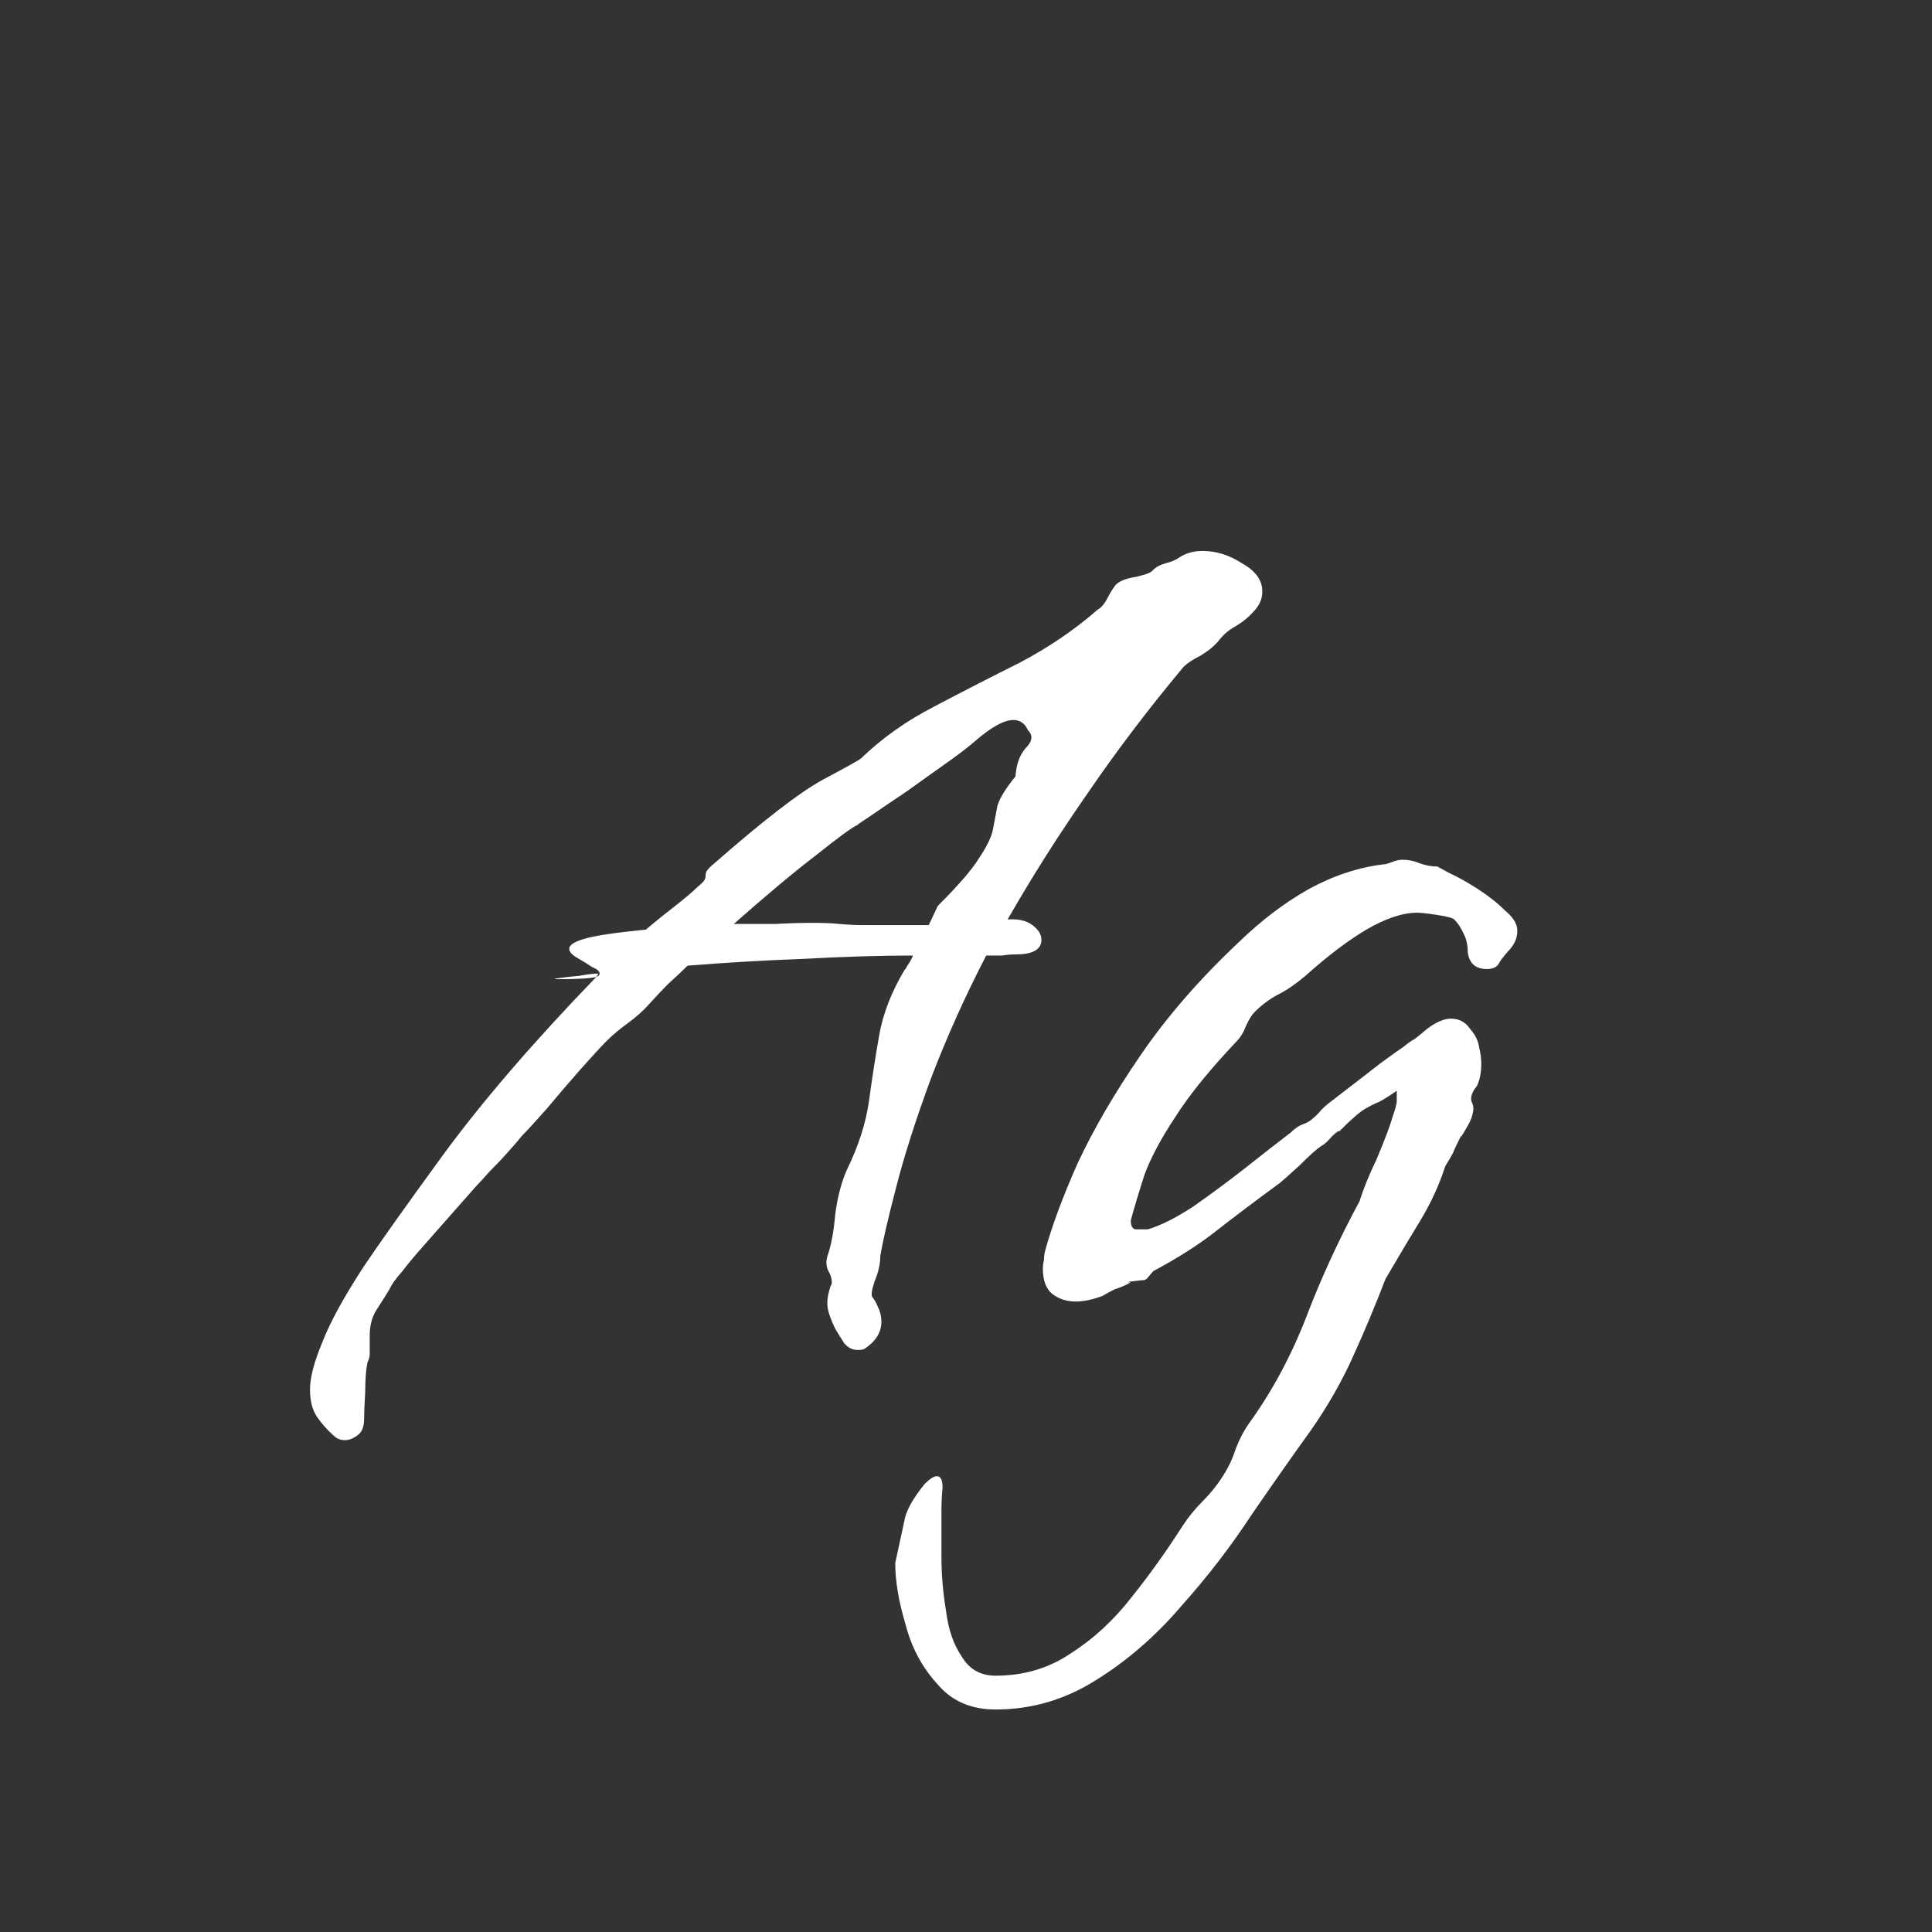 <svg width="24" height="24" viewBox="0 0 24 24" fill="none" xmlns="http://www.w3.org/2000/svg">
<rect x="0" y="0" width="24" height="24" fill="#333333" stroke="none"/>
<path d="M4.285 17.89C4.229 17.89 4.183 17.871 4.145 17.834C4.061 17.759 3.991 17.68 3.935 17.596C3.879 17.512 3.851 17.4 3.851 17.26C3.851 17.11 3.903 16.915 4.005 16.672C4.099 16.429 4.267 16.121 4.509 15.748C4.696 15.468 5.027 15.001 5.503 14.348C5.989 13.685 6.623 12.948 7.407 12.136C7.435 12.126 7.449 12.113 7.449 12.094C7.449 12.066 7.417 12.038 7.351 12.01C7.295 11.973 7.235 11.935 7.169 11.898C7.104 11.86 7.071 11.823 7.071 11.786C7.071 11.739 7.137 11.697 7.267 11.66C7.398 11.622 7.65 11.585 8.023 11.548C8.145 11.445 8.266 11.347 8.387 11.254C8.518 11.151 8.611 11.072 8.667 11.016C8.714 10.978 8.742 10.95 8.751 10.932C8.761 10.913 8.765 10.899 8.765 10.89V10.876C8.765 10.857 8.77 10.838 8.779 10.82C8.798 10.792 8.831 10.759 8.877 10.722C9.484 10.19 9.932 9.844 10.221 9.686C10.52 9.527 10.679 9.438 10.697 9.42C10.959 9.168 11.262 8.953 11.607 8.776C11.962 8.589 12.317 8.407 12.671 8.23C13.026 8.043 13.348 7.824 13.637 7.572C13.675 7.553 13.712 7.511 13.749 7.446C13.787 7.371 13.824 7.31 13.861 7.264C13.908 7.217 13.992 7.184 14.113 7.166C14.235 7.138 14.305 7.11 14.323 7.082C14.361 7.044 14.412 7.016 14.477 6.998C14.552 6.979 14.608 6.956 14.645 6.928C14.729 6.872 14.827 6.844 14.939 6.844C15.107 6.844 15.271 6.895 15.429 6.998C15.597 7.091 15.681 7.208 15.681 7.348C15.681 7.441 15.644 7.525 15.569 7.6C15.513 7.665 15.439 7.726 15.345 7.782C15.261 7.828 15.191 7.889 15.135 7.964C15.079 8.029 15.005 8.09 14.911 8.146C14.818 8.192 14.748 8.239 14.701 8.286C14.272 8.799 13.875 9.322 13.511 9.854C13.147 10.377 12.816 10.899 12.517 11.422C12.648 11.412 12.751 11.436 12.825 11.492C12.9 11.548 12.937 11.608 12.937 11.674C12.937 11.795 12.83 11.856 12.615 11.856C12.569 11.856 12.513 11.86 12.447 11.87C12.391 11.87 12.326 11.87 12.251 11.87C11.99 12.374 11.761 12.883 11.565 13.396C11.379 13.9 11.234 14.352 11.131 14.754C11.029 15.146 10.963 15.43 10.935 15.608C10.935 15.701 10.912 15.804 10.865 15.916C10.828 16.028 10.819 16.093 10.837 16.112C10.865 16.149 10.889 16.191 10.907 16.238C10.935 16.294 10.949 16.355 10.949 16.42C10.949 16.55 10.879 16.663 10.739 16.756C10.721 16.765 10.693 16.77 10.655 16.77C10.59 16.77 10.534 16.742 10.487 16.686C10.45 16.63 10.413 16.569 10.375 16.504C10.347 16.448 10.324 16.392 10.305 16.336C10.287 16.289 10.277 16.238 10.277 16.182C10.277 16.126 10.291 16.056 10.319 15.972C10.329 15.963 10.333 15.948 10.333 15.93C10.333 15.883 10.319 15.836 10.291 15.79C10.263 15.734 10.259 15.673 10.277 15.608C10.324 15.477 10.357 15.305 10.375 15.09C10.403 14.875 10.45 14.693 10.515 14.544C10.665 14.236 10.758 13.946 10.795 13.676C10.833 13.396 10.875 13.125 10.921 12.864C10.968 12.593 11.075 12.318 11.243 12.038C11.243 12.047 11.253 12.033 11.271 11.996C11.299 11.959 11.323 11.916 11.341 11.87C10.931 11.87 10.473 11.884 9.969 11.912C9.475 11.93 8.999 11.959 8.541 11.996C8.467 12.07 8.387 12.145 8.303 12.22C8.229 12.294 8.149 12.379 8.065 12.472C7.991 12.556 7.902 12.635 7.799 12.71C7.697 12.784 7.608 12.859 7.533 12.934C7.468 12.999 7.361 13.116 7.211 13.284C7.071 13.443 6.931 13.606 6.791 13.774C6.651 13.932 6.549 14.044 6.483 14.11C6.455 14.147 6.399 14.213 6.315 14.306C6.241 14.39 6.161 14.474 6.077 14.558C6.003 14.642 5.951 14.698 5.923 14.726C5.643 15.043 5.433 15.281 5.293 15.44C5.153 15.598 5.055 15.715 4.999 15.79C4.943 15.855 4.906 15.902 4.887 15.93C4.869 15.958 4.85 15.99 4.831 16.028C4.803 16.074 4.747 16.163 4.663 16.294C4.617 16.378 4.593 16.476 4.593 16.588V16.714C4.593 16.751 4.593 16.784 4.593 16.812C4.593 16.849 4.584 16.886 4.565 16.924C4.547 17.008 4.537 17.129 4.537 17.288C4.528 17.447 4.523 17.558 4.523 17.624C4.523 17.717 4.5 17.782 4.453 17.82C4.397 17.866 4.341 17.89 4.285 17.89ZM10.725 11.492H11.537L11.649 11.254L11.663 11.24C11.915 10.988 12.083 10.792 12.167 10.652C12.261 10.512 12.317 10.395 12.335 10.302C12.354 10.199 12.373 10.101 12.391 10.008C12.419 9.914 12.494 9.793 12.615 9.644C12.625 9.494 12.667 9.378 12.741 9.294C12.825 9.21 12.835 9.135 12.769 9.07C12.732 8.986 12.671 8.944 12.587 8.944C12.475 8.944 12.321 9.028 12.125 9.196C12.041 9.27 11.92 9.364 11.761 9.476C11.603 9.588 11.439 9.704 11.271 9.826C11.103 9.938 10.959 10.036 10.837 10.12C10.725 10.194 10.669 10.232 10.669 10.232L10.655 10.246C10.59 10.274 10.417 10.4 10.137 10.624C9.857 10.838 9.517 11.123 9.115 11.478C9.293 11.478 9.465 11.478 9.633 11.478C9.801 11.468 9.96 11.464 10.109 11.464C10.221 11.464 10.329 11.468 10.431 11.478C10.534 11.487 10.632 11.492 10.725 11.492ZM7.435 12.094L7.407 12.136C7.333 12.154 7.174 12.164 6.931 12.164H6.917C6.871 12.164 6.88 12.159 6.945 12.15C7.011 12.14 7.095 12.131 7.197 12.122C7.3 12.103 7.379 12.094 7.435 12.094ZM12.367 21.236C12.059 21.236 11.816 21.128 11.639 20.914C11.452 20.708 11.321 20.461 11.247 20.172C11.163 19.892 11.121 19.64 11.121 19.416C11.167 19.201 11.205 19.029 11.233 18.898C11.251 18.776 11.335 18.622 11.485 18.436C11.55 18.37 11.601 18.338 11.639 18.338C11.685 18.338 11.709 18.384 11.709 18.478C11.699 18.571 11.695 18.674 11.695 18.786C11.695 18.926 11.695 19.108 11.695 19.332C11.695 19.556 11.713 19.78 11.751 20.004C11.779 20.237 11.844 20.428 11.947 20.578C12.04 20.736 12.18 20.816 12.367 20.816C12.721 20.816 13.034 20.722 13.305 20.536C13.585 20.358 13.837 20.125 14.061 19.836C14.285 19.556 14.495 19.262 14.691 18.954C14.765 18.842 14.849 18.739 14.943 18.646C15.036 18.552 15.115 18.454 15.181 18.352C15.255 18.24 15.311 18.123 15.349 18.002C15.395 17.881 15.451 17.773 15.517 17.68C15.806 17.279 16.044 16.835 16.231 16.35C16.417 15.864 16.637 15.388 16.889 14.922C16.935 14.772 17.005 14.6 17.099 14.404C17.201 14.161 17.267 13.989 17.295 13.886C17.332 13.783 17.351 13.713 17.351 13.676C17.351 13.629 17.351 13.587 17.351 13.55C17.257 13.615 17.183 13.662 17.127 13.69C17.08 13.708 17.024 13.736 16.959 13.774C16.893 13.811 16.791 13.9 16.651 14.04L16.637 14.054C16.627 14.044 16.595 14.068 16.539 14.124C16.492 14.18 16.45 14.217 16.413 14.236C16.357 14.273 16.268 14.352 16.147 14.474C16.025 14.586 15.941 14.66 15.895 14.698C15.577 14.931 15.311 15.132 15.097 15.3C14.882 15.468 14.625 15.631 14.327 15.79L14.243 15.888L14.215 15.902C14.196 15.902 14.149 15.906 14.075 15.916C14.009 15.925 13.995 15.93 14.033 15.93H14.047C13.981 15.967 13.916 15.995 13.851 16.014C13.795 16.042 13.743 16.07 13.697 16.098C13.575 16.144 13.463 16.168 13.361 16.168C13.249 16.168 13.151 16.135 13.067 16.07C12.992 16.004 12.955 15.902 12.955 15.762C12.955 15.725 12.959 15.687 12.969 15.65C12.969 15.612 12.973 15.575 12.983 15.538C13.067 15.23 13.202 14.866 13.389 14.446C13.585 14.026 13.846 13.578 14.173 13.102C14.499 12.626 14.905 12.159 15.391 11.702C15.671 11.431 15.96 11.212 16.259 11.044C16.567 10.876 16.879 10.773 17.197 10.736C17.215 10.736 17.248 10.726 17.295 10.708C17.341 10.689 17.383 10.68 17.421 10.68C17.495 10.68 17.565 10.694 17.631 10.722C17.705 10.75 17.78 10.764 17.855 10.764C17.855 10.764 17.906 10.792 18.009 10.848C18.111 10.894 18.228 10.96 18.359 11.044C18.489 11.128 18.601 11.216 18.695 11.31C18.797 11.394 18.849 11.478 18.849 11.562C18.849 11.655 18.811 11.739 18.737 11.814C18.671 11.889 18.629 11.944 18.611 11.982C18.583 12.019 18.536 12.038 18.471 12.038C18.331 12.038 18.251 11.968 18.233 11.828C18.233 11.735 18.214 11.655 18.177 11.59C18.149 11.524 18.111 11.469 18.065 11.422C18.046 11.403 17.976 11.384 17.855 11.366C17.733 11.347 17.649 11.338 17.603 11.338C17.425 11.338 17.215 11.408 16.973 11.548C16.739 11.688 16.487 11.879 16.217 12.122C16.095 12.225 15.979 12.304 15.867 12.36C15.764 12.416 15.671 12.486 15.587 12.57C15.549 12.607 15.512 12.668 15.475 12.752C15.447 12.826 15.409 12.887 15.363 12.934C15.027 13.289 14.77 13.606 14.593 13.886C14.415 14.156 14.289 14.395 14.215 14.6C14.149 14.805 14.093 14.992 14.047 15.16C14.047 15.235 14.07 15.272 14.117 15.272H14.257C14.415 15.225 14.602 15.132 14.817 14.992C15.031 14.842 15.246 14.684 15.461 14.516C15.685 14.338 15.876 14.189 16.035 14.068C16.081 14.021 16.128 13.989 16.175 13.97C16.231 13.951 16.273 13.928 16.301 13.9C16.347 13.862 16.385 13.825 16.413 13.788C16.45 13.751 16.487 13.718 16.525 13.69C16.805 13.475 17.01 13.316 17.141 13.214C17.281 13.111 17.379 13.041 17.435 13.004C17.491 12.957 17.537 12.925 17.575 12.906C17.612 12.878 17.663 12.836 17.729 12.78C17.841 12.696 17.939 12.654 18.023 12.654C18.125 12.654 18.205 12.696 18.261 12.78C18.326 12.854 18.363 12.929 18.373 13.004C18.391 13.078 18.401 13.148 18.401 13.214C18.401 13.326 18.382 13.419 18.345 13.494C18.298 13.55 18.275 13.601 18.275 13.648C18.275 13.666 18.279 13.685 18.289 13.704C18.298 13.723 18.303 13.746 18.303 13.774C18.303 13.802 18.293 13.844 18.275 13.9C18.256 13.946 18.214 14.021 18.149 14.124V14.11C18.102 14.203 18.069 14.273 18.051 14.32C18.032 14.357 17.999 14.413 17.953 14.488C17.878 14.721 17.775 14.945 17.645 15.16C17.514 15.374 17.369 15.617 17.211 15.888C17.089 16.205 16.959 16.518 16.819 16.826C16.679 17.143 16.501 17.456 16.287 17.764C16.072 18.062 15.829 18.408 15.559 18.8C15.297 19.201 15.003 19.584 14.677 19.948C14.359 20.321 14.005 20.629 13.613 20.872C13.23 21.114 12.815 21.236 12.367 21.236Z" fill="white"/>
</svg>
